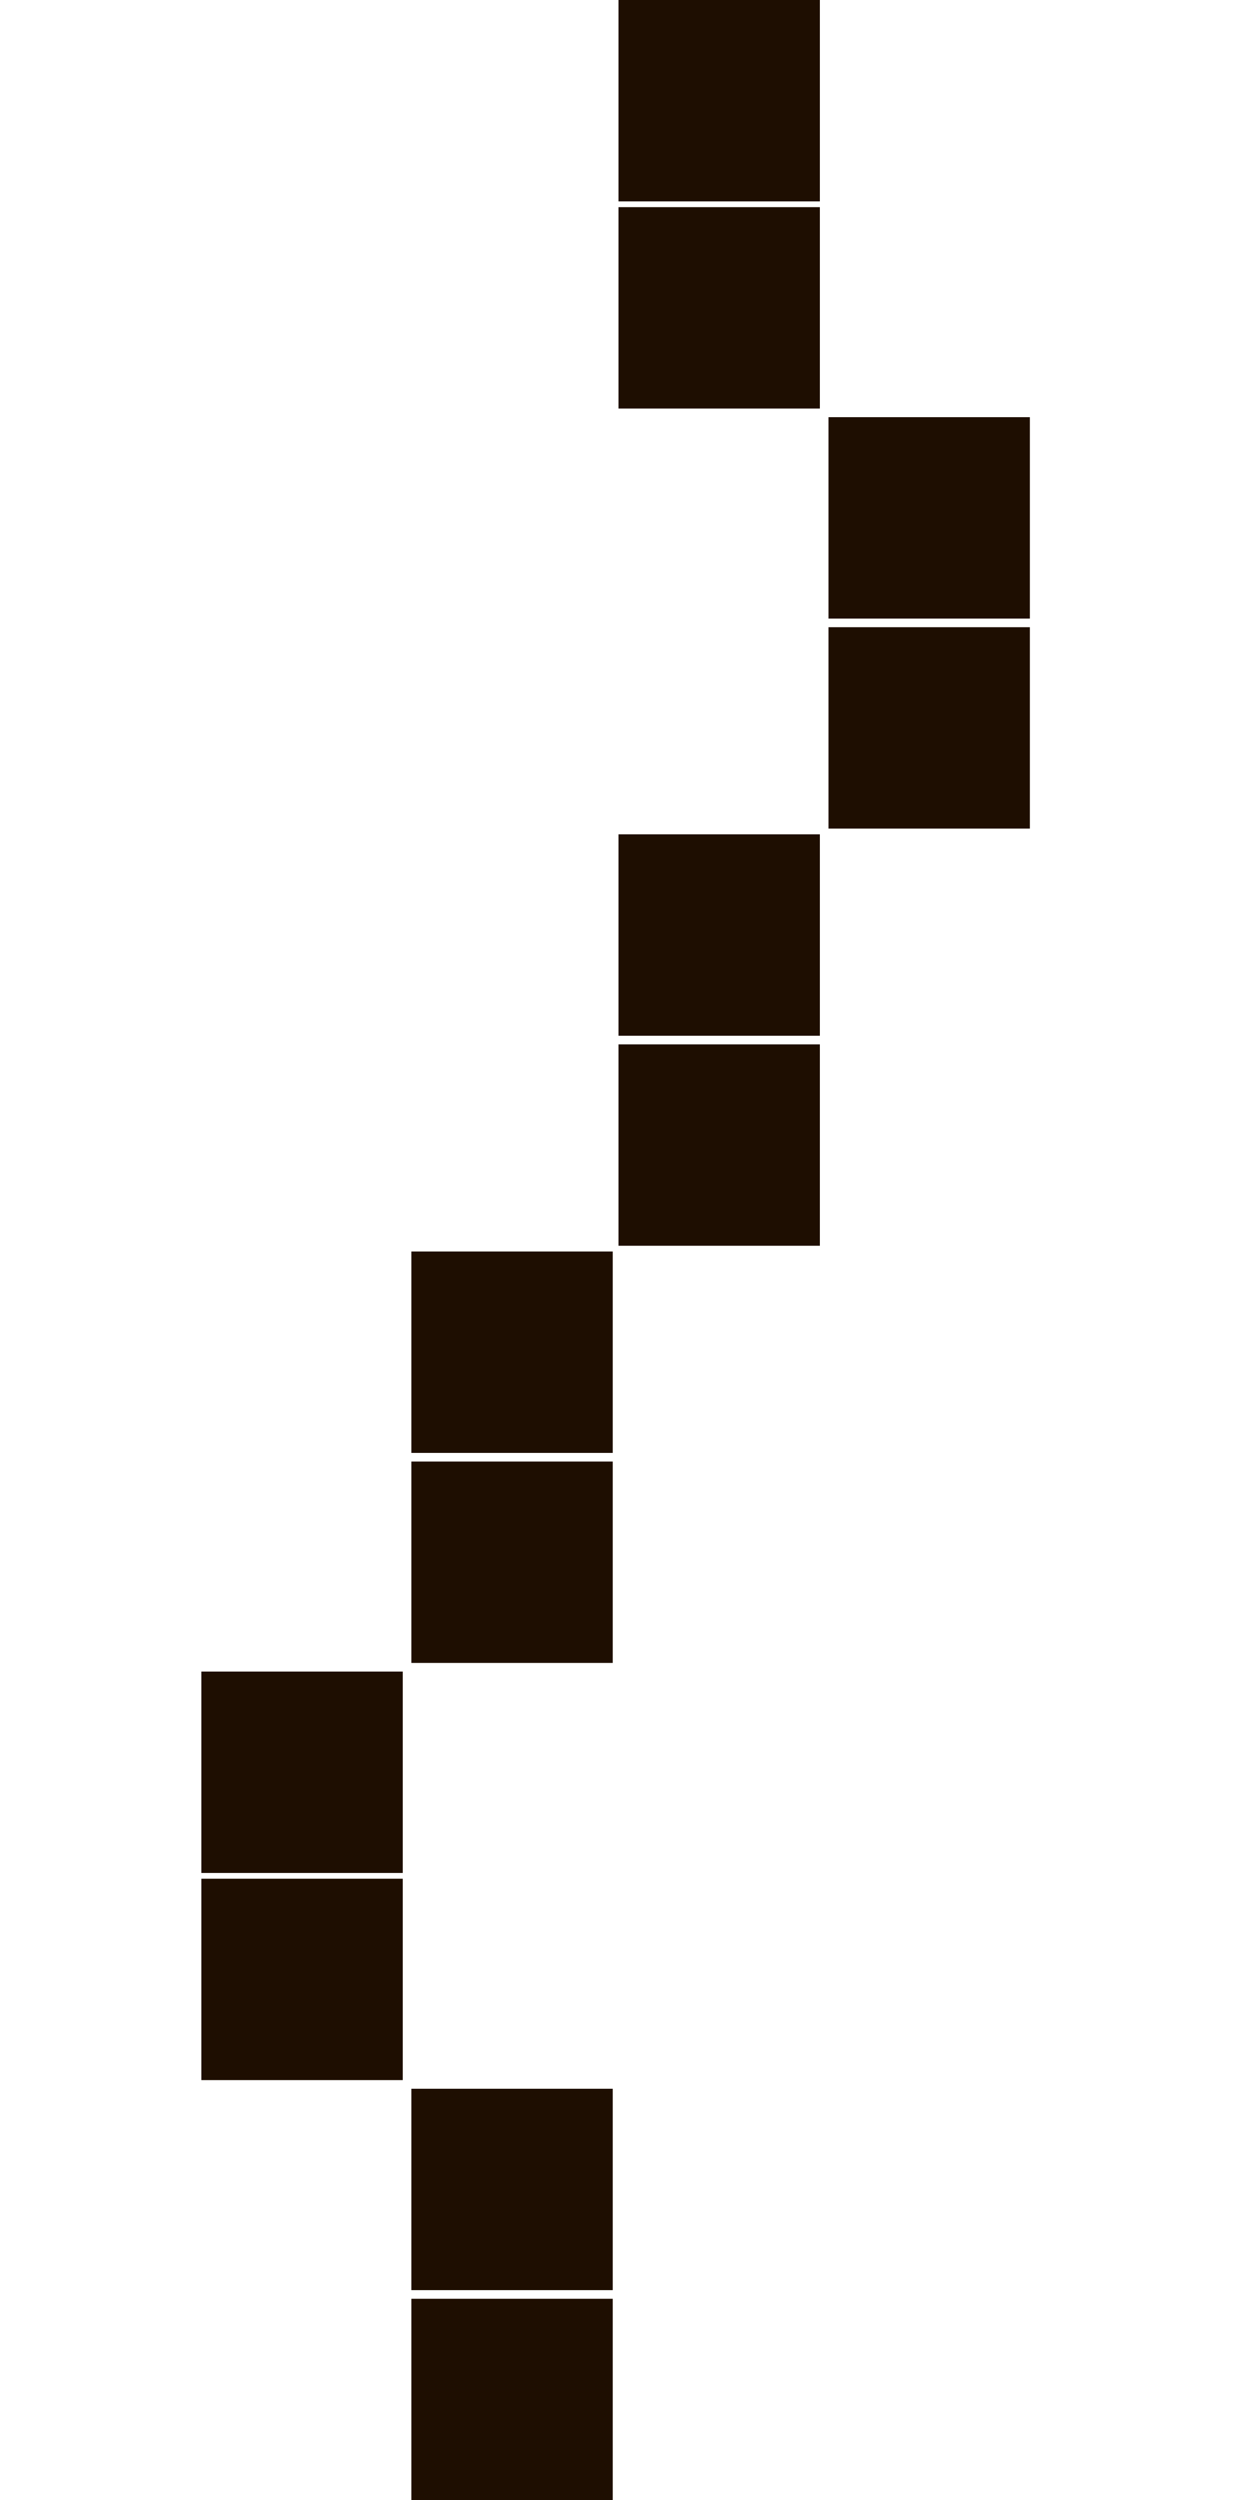<?xml version="1.0" encoding="utf-8"?>
<!-- Generator: Adobe Illustrator 27.3.1, SVG Export Plug-In . SVG Version: 6.00 Build 0)  -->
<svg version="1.1" id="Слой_1" xmlns="http://www.w3.org/2000/svg" xmlns:xlink="http://www.w3.org/1999/xlink" x="0px" y="0px"
	 viewBox="0 0 43 86.9" style="enable-background:new 0 0 43 86.9;" xml:space="preserve">
<style type="text/css">
	.st0{fill:#1E0E01;}
</style>
<path class="st0" d="M7,58.1h7v7H7V58.1z M7,65.3h7v7H7V65.3z M14.3,43.5h7v7h-7V43.5z M14.3,50.8h7v7h-7V50.8z M14.3,72.6h7v7h-7
	V72.6z M14.3,79.9h7v7h-7V79.9z M21.5,0h7v7h-7V0z M21.5,7.2h7v7h-7V7.2z M21.5,29h7v7h-7V29z M21.5,36.3h7v7h-7V36.3z M28.8,14.5h7
	v7h-7V14.5z M28.8,21.8h7v7h-7V21.8z"/>
</svg>
